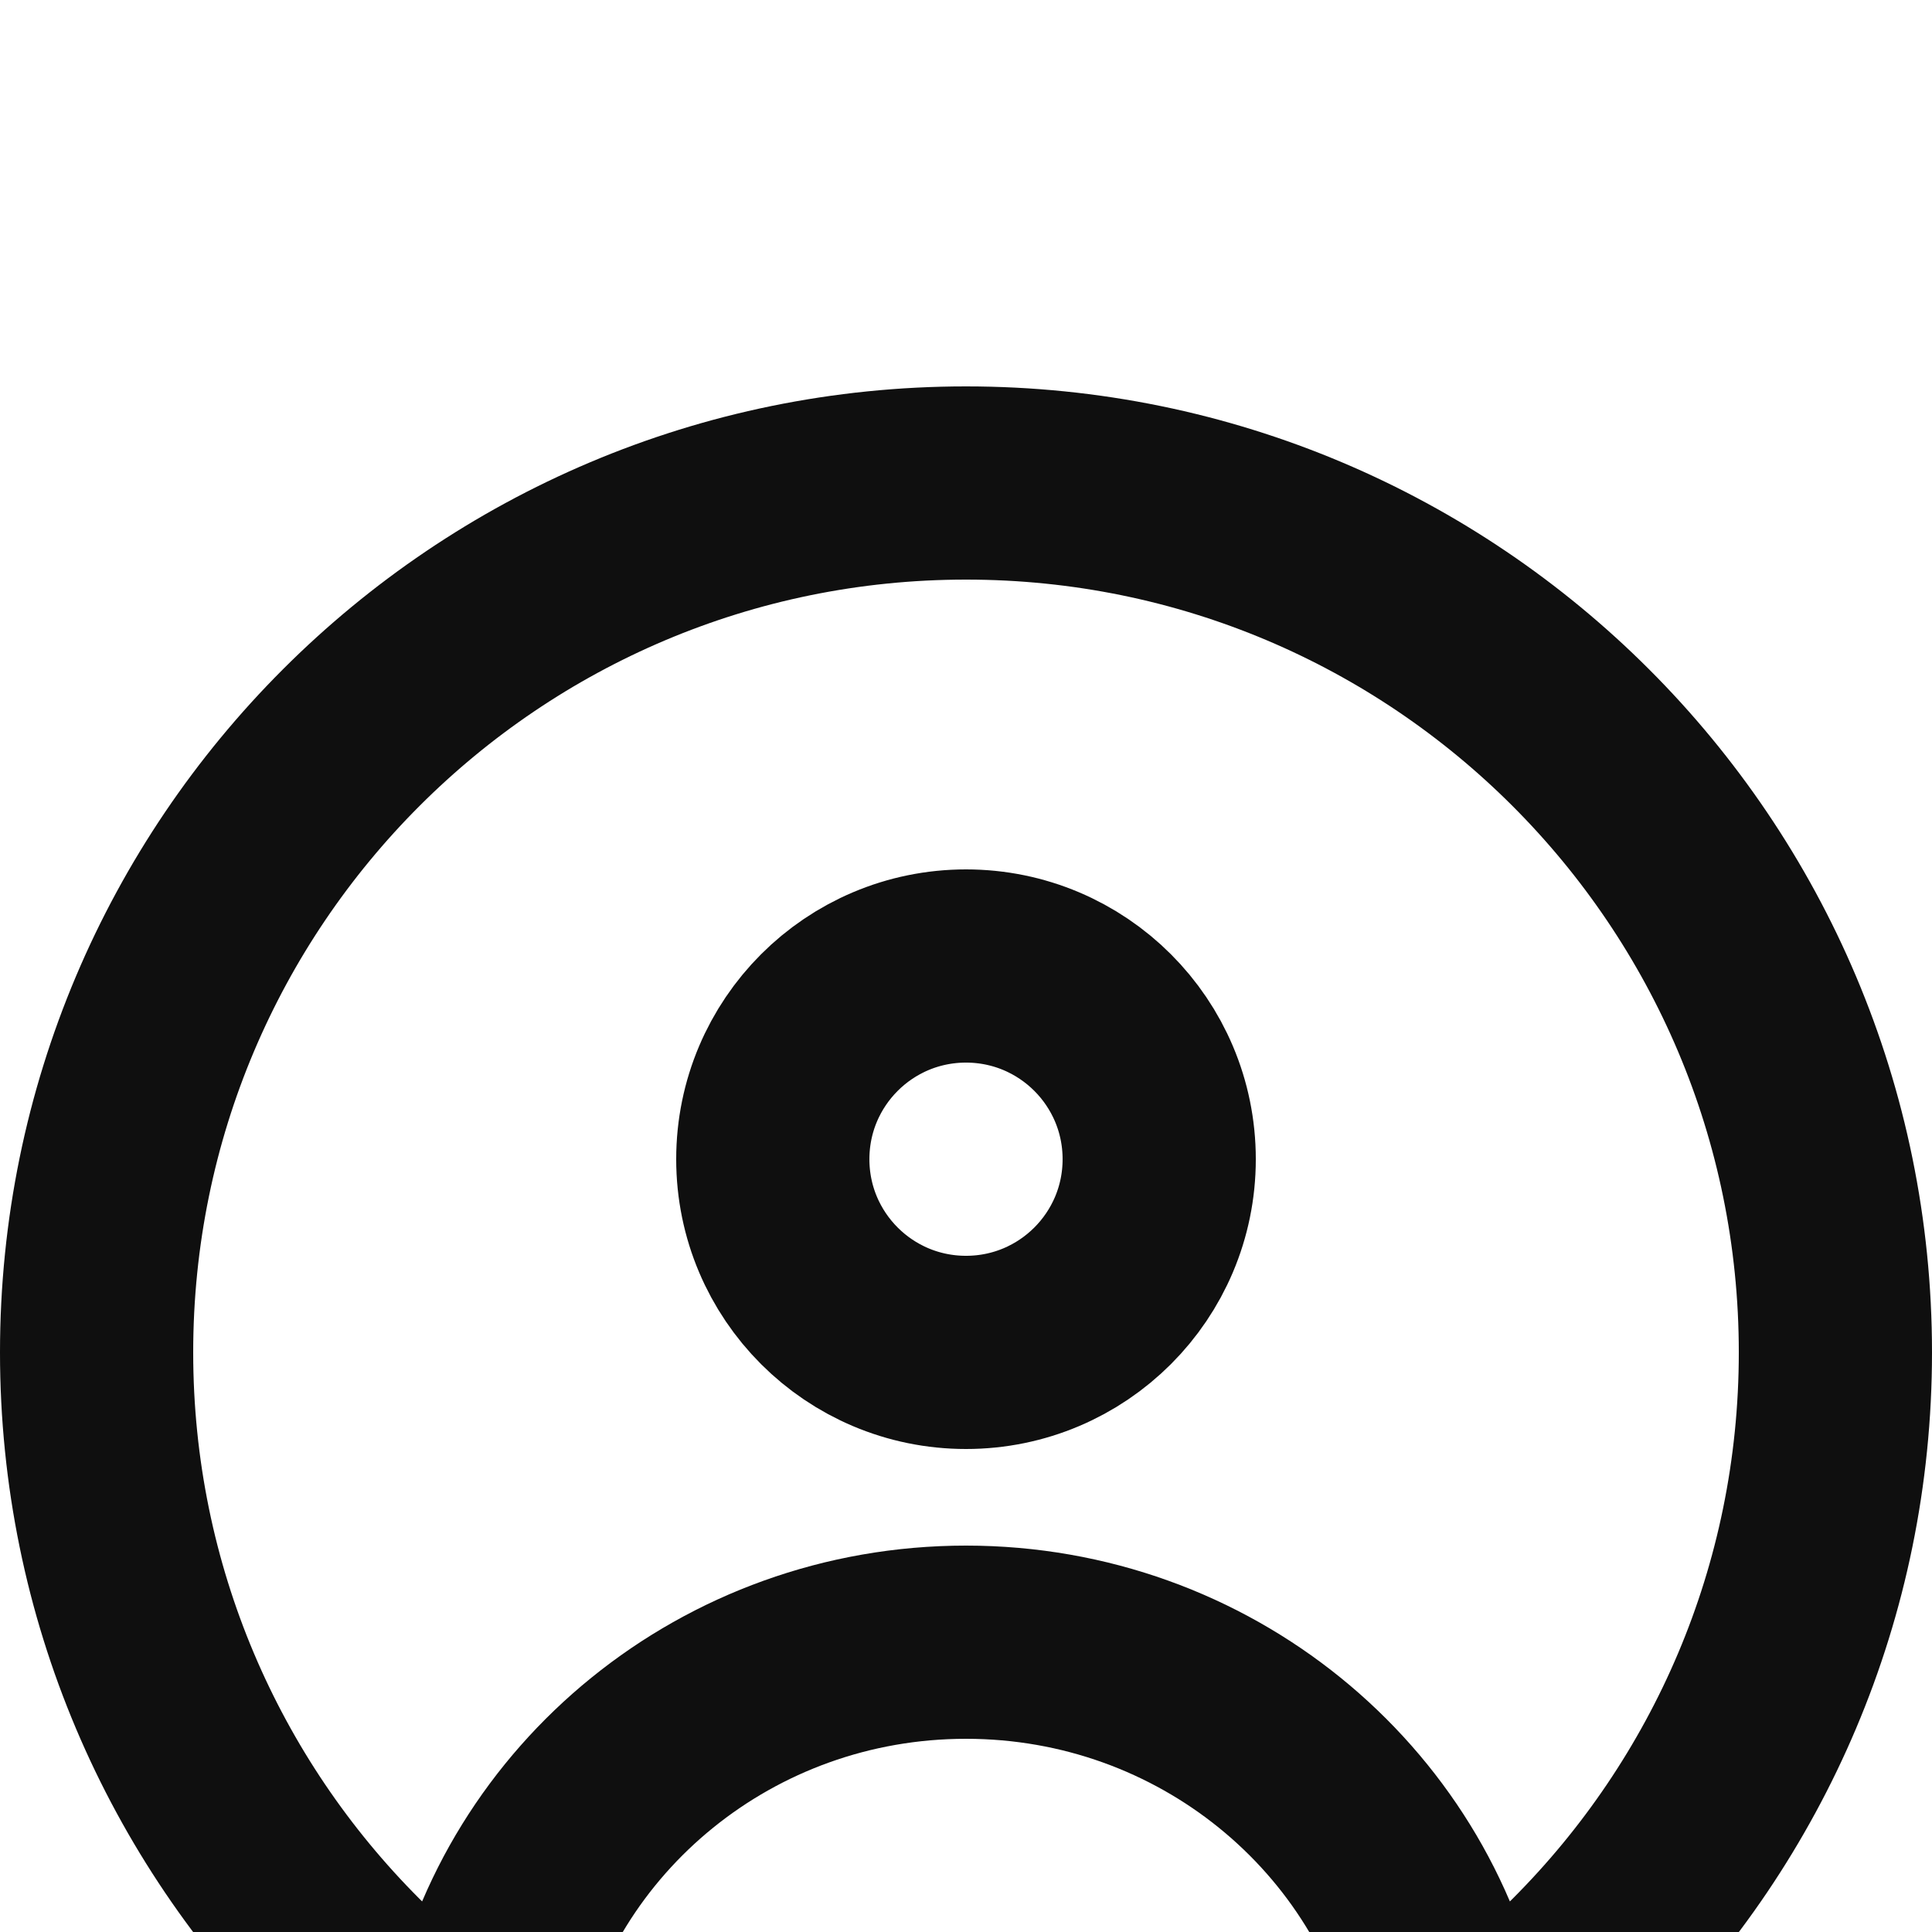 <svg width="20" height="20" viewBox="0 0 20 20" fill="none" xmlns="http://www.w3.org/2000/svg">
<rect width="20" height="20" fill="#1E1E1E"/>
<g clip-path="url(#clip0_1_2294)">
<rect width="360" height="1778" transform="translate(-298 -1740)" fill="#F4F5F7"/>
<g filter="url(#filter0_d_1_2294)">
<rect width="360" height="56" transform="translate(-298 -18)" fill="white"/>
<path d="M5 17C5.473 14.718 7.532 13 10 13C12.468 13 14.527 14.718 15 17M19 10C19 14.971 14.971 19 10 19C5.029 19 1 14.971 1 10C1 5.029 5.029 1 10 1C14.971 1 19 5.029 19 10ZM12 8C12 9.105 11.105 10 10 10C8.895 10 8 9.105 8 8C8 6.895 8.895 6 10 6C11.105 6 12 6.895 12 8Z" stroke="#0F0F0F" stroke-width="2" stroke-linecap="round" stroke-linejoin="round"/>
</g>
</g>
<defs>
<filter id="filter0_d_1_2294" x="-322" y="-38" width="408" height="104" filterUnits="userSpaceOnUse" color-interpolation-filters="sRGB">
<feFlood flood-opacity="0" result="BackgroundImageFix"/>
<feColorMatrix in="SourceAlpha" type="matrix" values="0 0 0 0 0 0 0 0 0 0 0 0 0 0 0 0 0 0 127 0" result="hardAlpha"/>
<feOffset dy="4"/>
<feGaussianBlur stdDeviation="12"/>
<feComposite in2="hardAlpha" operator="out"/>
<feColorMatrix type="matrix" values="0 0 0 0 0 0 0 0 0 0 0 0 0 0 0 0 0 0 0.17 0"/>
<feBlend mode="normal" in2="BackgroundImageFix" result="effect1_dropShadow_1_2294"/>
<feBlend mode="normal" in="SourceGraphic" in2="effect1_dropShadow_1_2294" result="shape"/>
</filter>
<clipPath id="clip0_1_2294">
<rect width="360" height="1778" fill="white" transform="translate(-298 -1740)"/>
</clipPath>
</defs>
</svg>
